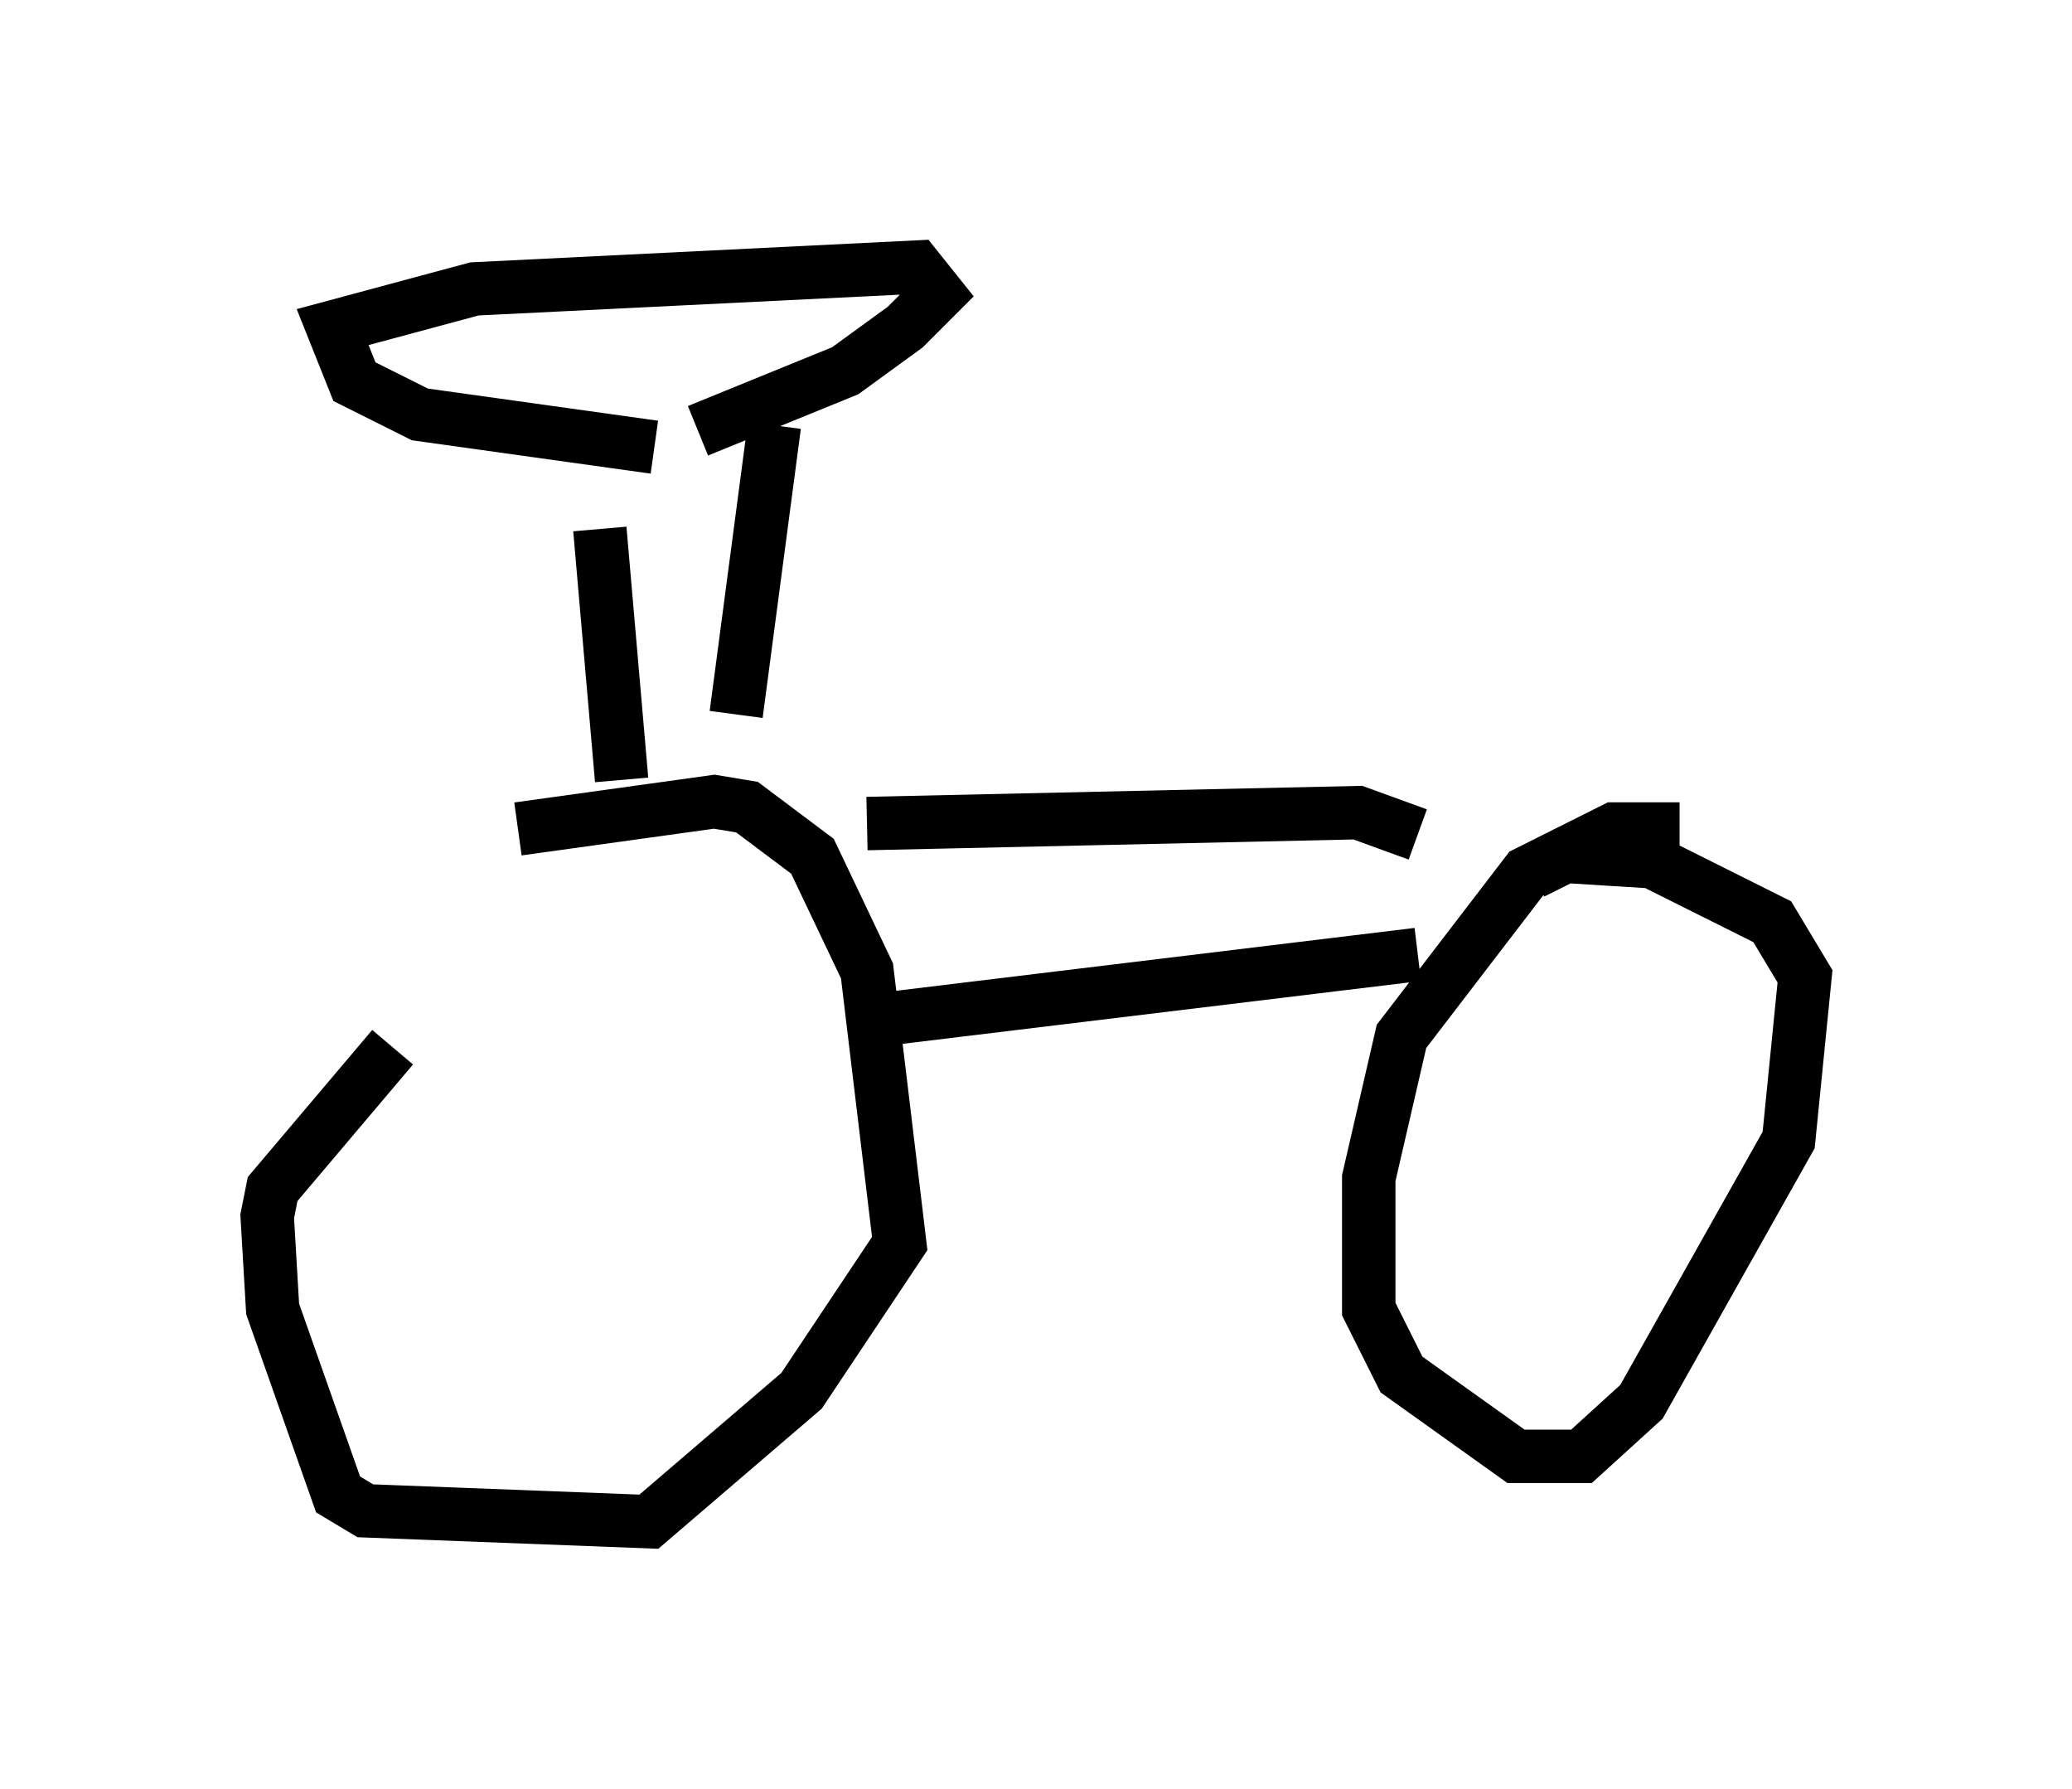 <?xml version="1.0" encoding="utf-8" ?>
<svg baseProfile="full" height="33.479" version="1.1" width="38.788" xmlns="http://www.w3.org/2000/svg" xmlns:ev="http://www.w3.org/2001/xml-events" xmlns:xlink="http://www.w3.org/1999/xlink"><defs /><rect fill="white" height="33.479" width="38.788" x="0" y="0" /><path d="M5.306, 19.802 m4.39, -4.288 l3.675, -0.51 0.613, 0.102 l1.225, 0.919 1.021, 2.144 l0.613, 5.104 -1.838, 2.756 l-2.858, 2.45 -5.308, -0.204 l-0.51, -0.306 -1.225, -3.471 l-0.102, -1.735 0.102, -0.51 l2.246, -2.654 m24.092, -4.083 l-1.225, 0.0 -1.633, 0.817 l-2.348, 3.063 -0.613, 2.654 l0.0, 2.45 0.613, 1.225 l2.144, 1.531 1.225, 0.0 l1.123, -1.021 2.756, -4.9 l0.306, -3.063 -0.613, -1.021 l-2.246, -1.123 -1.633, -0.102 l-0.613, 0.306 m-12.25, 2.756 l10.106, -1.225 m-10.311, -2.45 l9.188, -0.204 1.123, 0.408 m-14.904, -1.021 l-0.408, -4.696 m2.552, 3.471 l0.715, -5.41 m-2.246, 0.408 l-4.39, -0.613 -1.225, -0.613 l-0.408, -1.021 2.654, -0.715 l8.269, -0.408 0.408, 0.51 l-0.613, 0.613 -1.123, 0.817 l-2.756, 1.123 " fill="none" stroke="black" stroke-width="1" /></svg>